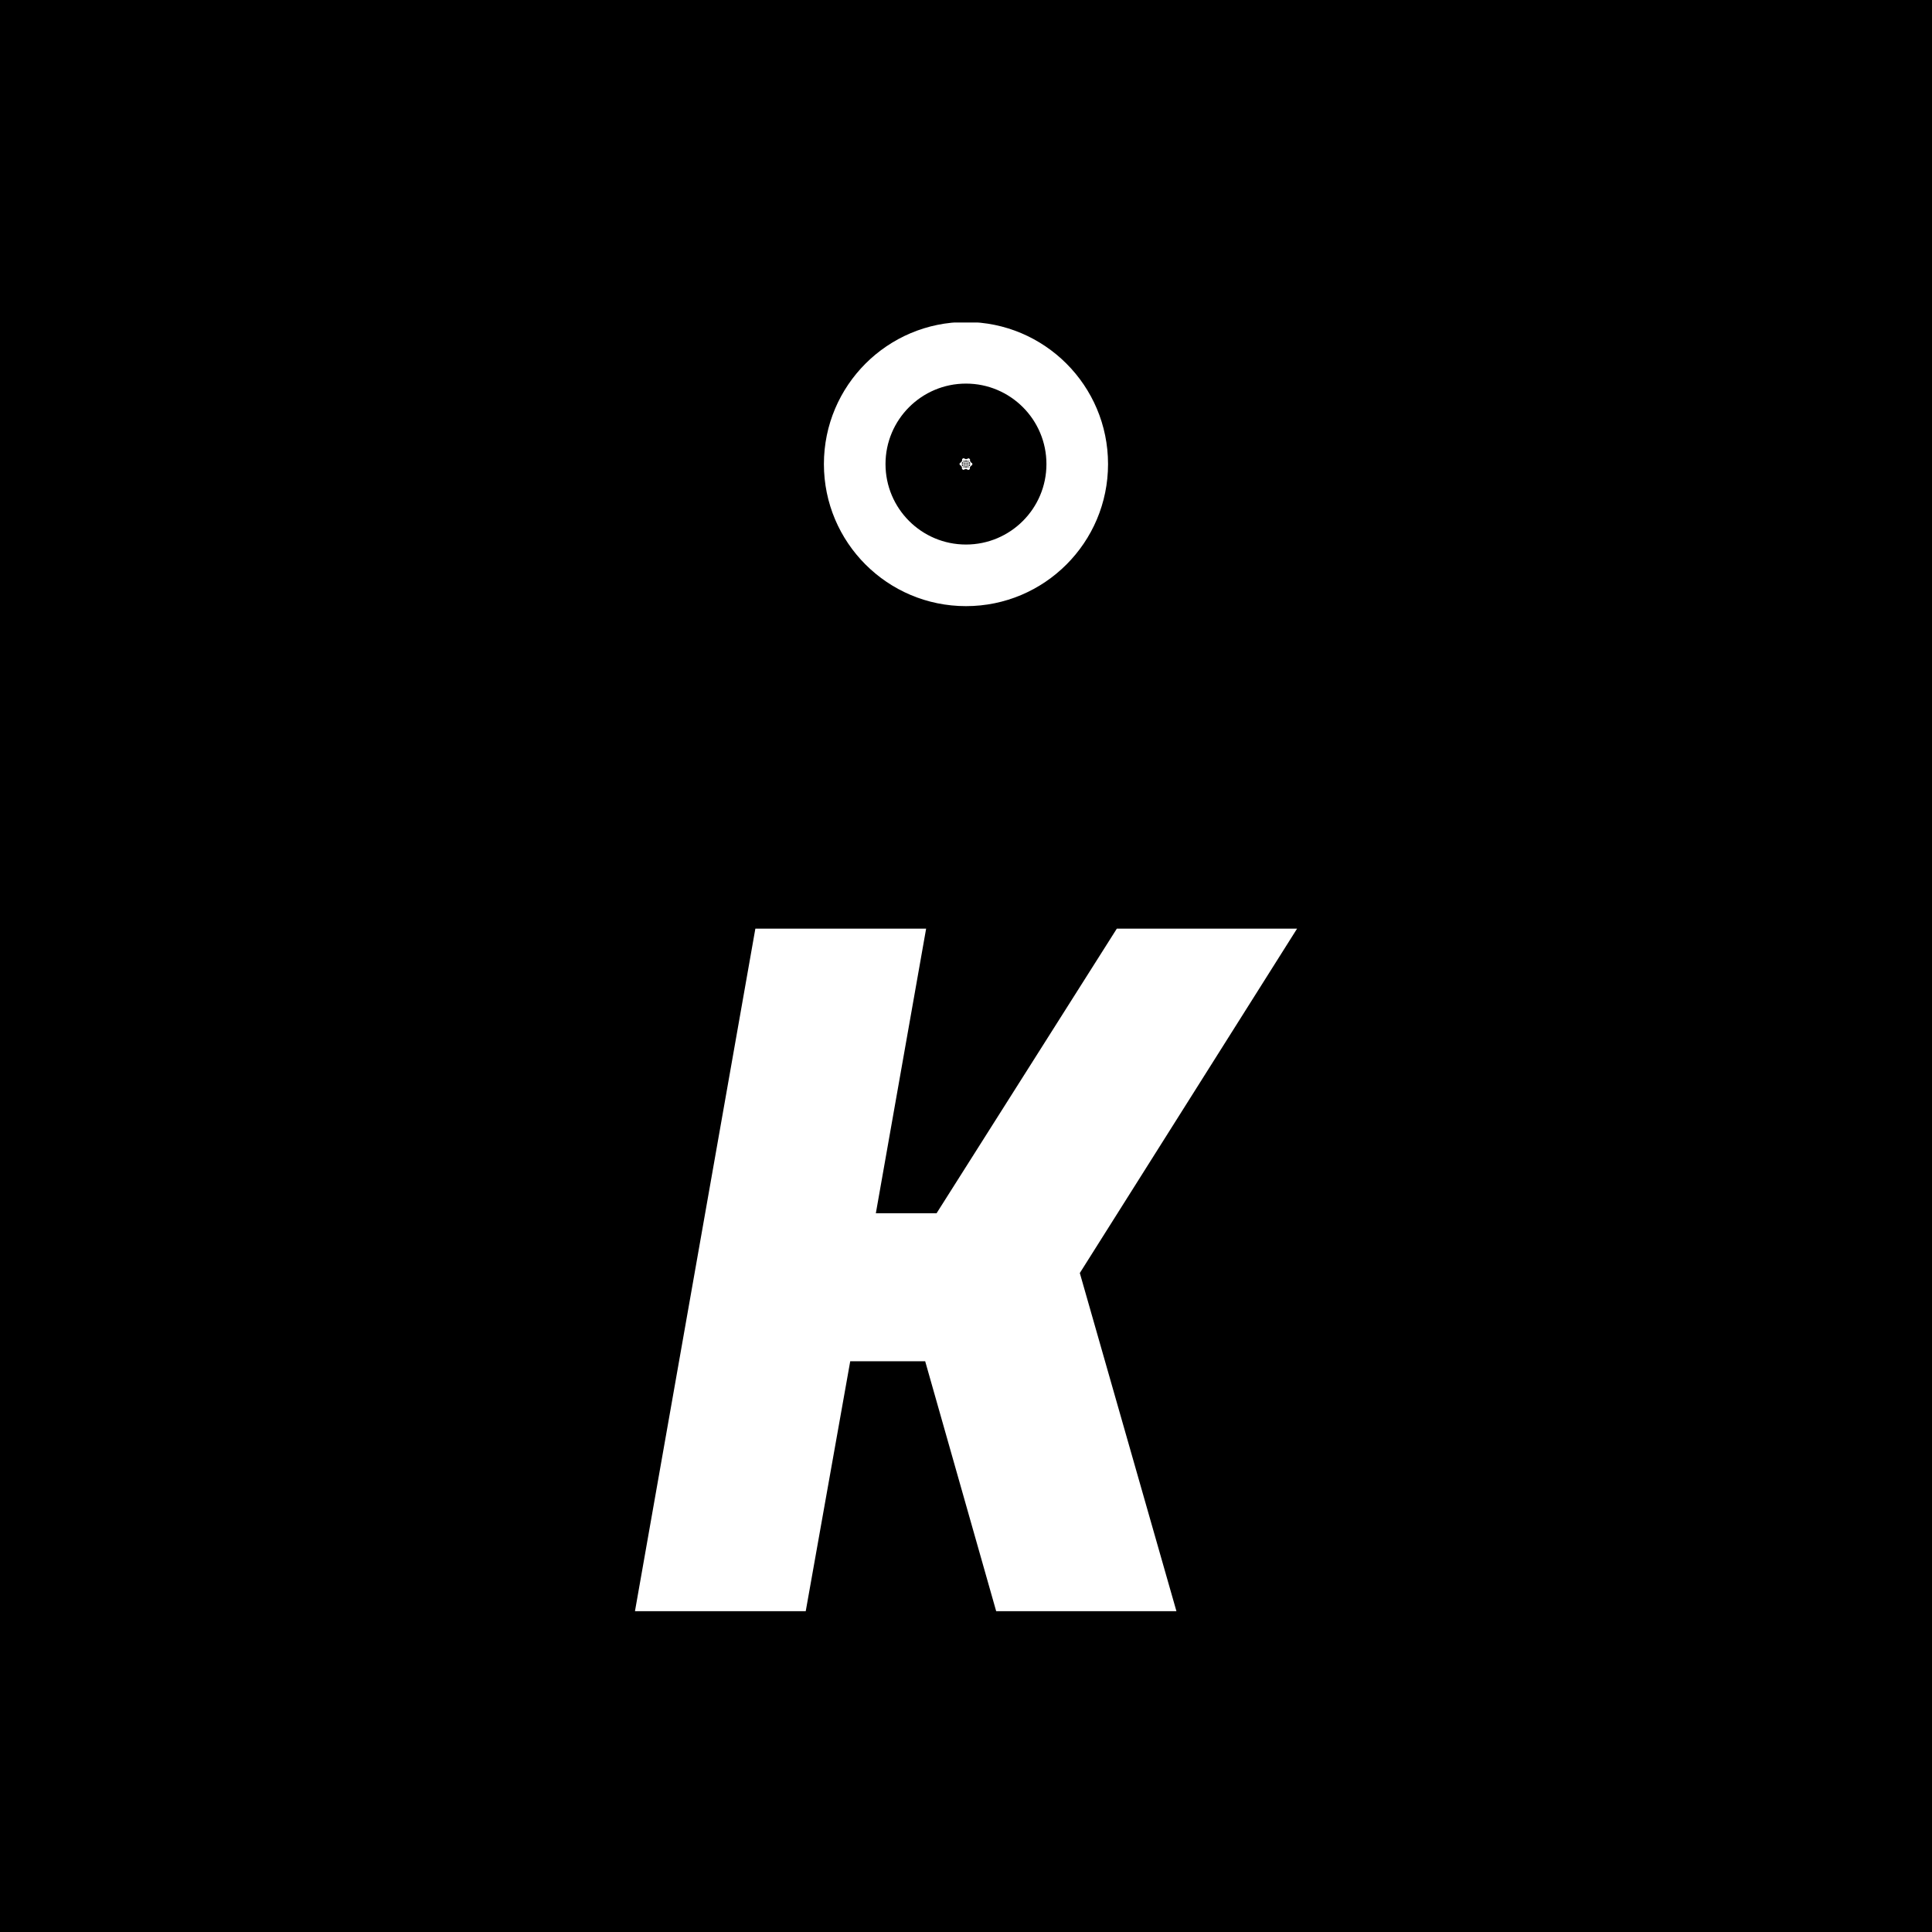<svg xmlns="http://www.w3.org/2000/svg" version="1.1" xmlns:xlink="http://www.w3.org/1999/xlink" xmlns:svgjs="http://svgjs.dev/svgjs" width="1500" height="1500" viewBox="0 0 1500 1500"><rect width="1500" height="1500" fill="#000000"></rect><g transform="matrix(0.343,0,0,0.343,492.732,250.405)"><svg viewBox="0 0 127 247" data-background-color="#ffffff" preserveAspectRatio="xMidYMid meet" height="2917" width="1500" xmlns="http://www.w3.org/2000/svg" xmlns:xlink="http://www.w3.org/1999/xlink"><g id="tight-bounds" transform="matrix(1,0,0,1,0.038,-0.1)"><svg viewBox="0 0 126.923 247.2" height="247.2" width="126.923"><g><svg viewBox="0 0 239.647 466.743" height="247.2" width="126.923"><g transform="matrix(1,0,0,1,0,219.543)"><svg viewBox="0 0 239.647 247.2" height="247.2" width="239.647"><g id="textblocktransform"><svg viewBox="0 0 239.647 247.2" height="247.2" width="239.647" id="textblock"><g><svg viewBox="0 0 239.647 247.2" height="247.2" width="239.647"><g transform="matrix(1,0,0,1,0,0)"><svg width="239.647" viewBox="0.95 -36 34.9 36" height="247.2" data-palette-color="#6230a3"><path d="M26.35-36L35.85-36 24.4-17.85 29.5 0 20 0 16.25-13.2 12.3-13.2 9.95 0 0.95 0 7.3-36 16.3-36 13.65-21 16.85-21 26.35-36Z" opacity="1" transform="matrix(1,0,0,1,0,0)" fill="#ffffff" class="wordmark-text-0" data-fill-palette-color="primary" id="text-0"></path></svg></g></svg></g></svg></g></svg></g><g transform="matrix(1,0,0,1,68.41,0)"><svg viewBox="0 0 102.827 102.827" height="102.827" width="102.827"><g><svg></svg></g><g id="icon-0"><svg viewBox="0 0 102.827 102.827" height="102.827" width="102.827"><g><path d="M0 51.414c0-28.395 23.019-51.414 51.414-51.414 28.395 0 51.414 23.019 51.413 51.414 0 28.395-23.019 51.414-51.413 51.413-28.395 0-51.414-23.019-51.414-51.413zM51.414 80.534c16.083 0 29.121-13.038 29.12-29.12 0-16.083-13.038-29.121-29.12-29.121-16.083 0-29.121 13.038-29.121 29.121 0 16.083 13.038 29.121 29.121 29.12z" data-fill-palette-color="tertiary" fill="#ffffff" stroke="transparent"></path></g><g transform="matrix(1,0,0,1,53.703,53.556)"><svg viewBox="0 0 -4.579 -4.286" height="-4.286" width="-4.579"><g><svg xmlns="http://www.w3.org/2000/svg" xmlns:xlink="http://www.w3.org/1999/xlink" version="1.1" x="0" y="0" viewBox="1.943 3.864 60.117 56.27" enable-background="new 0 0 64 64" xml:space="preserve" height="-4.286" width="-4.579" class="icon-cg-0" data-fill-palette-color="accent" id="cg-0"><g fill="#fec200" data-fill-palette-color="accent"><path fill="#ffffff" d="M60.966 27.477c-3.619-1.283-6.286-3.649-8.157-7.23-1.901-3.645-2.421-6.9-1.642-10.249 0.207-0.902-0.068-1.545-0.859-2.028-0.66-0.402-1.325-0.8-1.985-1.198L47.932 6.54c-1.003-0.601-2.138-1.278-3.217-1.943-0.804-0.504-1.558-0.301-1.926-0.097-0.165 0.093-0.343 0.212-0.512 0.351l-0.182 0.144c-0.631 0.504-1.342 1.071-2.091 1.486-0.313 0.174-0.622 0.313-0.931 0.423-2.794 0.982-5.41 1.405-7.772 1.266-3.255-0.195-6.113-1.422-8.737-3.751-0.859-0.766-1.613-0.627-2.29-0.254-1.833 1.067-3.729 2.117-5.677 3.145-0.834 0.461-1.105 1.05-0.944 2.04 0.999 5.931-1.177 10.939-6.655 15.311-0.254 0.203-0.533 0.389-0.855 0.563-0.745 0.415-1.609 0.72-2.371 0.986l-0.207 0.072c-0.22 0.076-0.411 0.161-0.576 0.254-0.648 0.356-0.94 0.872-0.944 1.672-0.008 1.278-0.034 2.599-0.055 3.768l-0.004 0.241c-0.017 0.847-0.034 1.689-0.042 2.523-0.017 0.931 0.385 1.507 1.27 1.816 3.243 1.113 5.723 3.281 7.802 6.828 2.045 3.484 2.633 7.002 1.808 10.74-0.178 0.779 0.089 1.372 0.813 1.816 2.159 1.321 3.971 2.426 5.821 3.509 0.199 0.119 0.508 0.275 0.876 0.296 0.271 0.017 0.525-0.042 0.762-0.174 0.165-0.093 0.334-0.224 0.5-0.389 0.605-0.622 1.338-1.173 2.176-1.638 2.472-1.367 5.897-1.981 9.283-1.647 3.471 0.343 6.477 1.626 8.246 3.522 0.292 0.313 0.707 0.677 1.312 0.711 0.034 0.004 0.072 0.004 0.106 0.004 0.356 0 0.732-0.119 1.194-0.373 1.003-0.571 1.994-1.122 2.65-1.486 0.66-0.364 1.655-0.91 2.705-1.482 1.308-0.72 1.249-1.647 1.058-2.375-0.665-2.51-0.157-5.736 1.393-8.856 1.52-3.061 3.827-5.609 6.324-6.993 0.842-0.466 1.697-0.796 2.561-0.982 0.377-0.085 0.914-0.271 1.177-0.864 0.102-0.224 0.152-0.478 0.165-0.809 0.068-2.303 0.093-4.623 0.114-6.786C62.071 28.286 61.711 27.744 60.966 27.477zM33.835 49.282v-7.374c2.07 0.055 4.098 0.207 6.058 0.444-0.445 1.49-0.995 2.883-1.638 4.136-0.415 0.813-0.864 1.541-1.333 2.184-0.957 1.308-2.007 2.244-3.086 2.752V49.282zM33.835 38.234V33.78h7.446c-0.076 1.71-0.254 3.374-0.538 4.961C38.521 38.466 36.214 38.293 33.835 38.234zM33.835 30.22v-4.453c2.379-0.059 4.686-0.233 6.909-0.508 0.284 1.587 0.461 3.251 0.538 4.961H33.835zM40.477 14.041c2.955 1.393 5.512 3.492 7.455 6.083-0.868 0.233-1.757 0.444-2.671 0.639-0.559 0.123-1.126 0.233-1.706 0.339-0.284-1.003-0.605-1.968-0.965-2.879C41.984 16.674 41.273 15.269 40.477 14.041zM33.835 12.576c1.079 0.508 2.129 1.444 3.086 2.756 0.47 0.639 0.919 1.367 1.333 2.18 0.643 1.253 1.194 2.642 1.638 4.136-1.96 0.237-3.988 0.389-6.058 0.445v-7.374V12.576zM22.719 33.78h7.446v4.453c-2.379 0.059-4.686 0.233-6.909 0.508C22.973 37.154 22.791 35.491 22.719 33.78zM22.719 30.22c0.072-1.71 0.254-3.374 0.538-4.961 2.222 0.275 4.53 0.449 6.909 0.508v4.453H22.719zM24.103 21.648c0.449-1.494 0.999-2.883 1.638-4.136 0.415-0.813 0.864-1.541 1.333-2.18 0.957-1.312 2.011-2.248 3.09-2.756v2.142 7.374C28.091 22.037 26.063 21.885 24.103 21.648zM23.523 14.041c-0.796 1.228-1.507 2.633-2.121 4.182-0.356 0.91-0.677 1.875-0.961 2.879-0.576-0.106-1.143-0.216-1.702-0.339-0.914-0.195-1.803-0.406-2.671-0.639C18.007 17.533 20.568 15.434 23.523 14.041zM16.538 24.057c1.003 0.241 2.032 0.457 3.086 0.652-0.305 1.748-0.504 3.594-0.58 5.512H14.71h-2.536c0.224-2.426 0.881-4.72 1.892-6.815C14.87 23.638 15.696 23.858 16.538 24.057zM14.71 33.78h4.335c0.076 1.918 0.275 3.763 0.58 5.512-1.054 0.195-2.083 0.411-3.086 0.652-0.842 0.199-1.668 0.419-2.472 0.652-1.012-2.095-1.668-4.39-1.892-6.815H14.71zM18.744 43.237c0.559-0.123 1.122-0.233 1.698-0.339 0.284 1.008 0.605 1.968 0.965 2.879 0.61 1.549 1.321 2.955 2.117 4.182-2.955-1.393-5.516-3.497-7.455-6.083C16.936 43.644 17.829 43.432 18.744 43.237zM30.165 51.424c-1.079-0.508-2.129-1.444-3.09-2.752-0.47-0.643-0.919-1.372-1.333-2.184-0.639-1.253-1.19-2.646-1.638-4.136 1.96-0.237 3.988-0.389 6.062-0.444v7.374V51.424zM40.477 49.96c0.796-1.228 1.507-2.633 2.112-4.182 0.36-0.91 0.682-1.871 0.965-2.879 0.576 0.106 1.143 0.216 1.702 0.339 0.919 0.195 1.808 0.406 2.675 0.639C45.989 46.463 43.432 48.567 40.477 49.96zM47.462 39.944c-1.003-0.241-2.032-0.457-3.086-0.652 0.305-1.748 0.5-3.594 0.58-5.512h4.335 2.536c-0.224 2.426-0.881 4.72-1.896 6.815C49.13 40.363 48.304 40.143 47.462 39.944zM49.291 30.22h-4.335c-0.08-1.918-0.275-3.763-0.58-5.512 1.054-0.195 2.083-0.411 3.086-0.652 0.842-0.199 1.668-0.419 2.468-0.652 1.016 2.095 1.672 4.39 1.896 6.815H49.291z" data-fill-palette-color="accent"></path></g></svg></g></svg></g></svg></g></svg></g><g></g></svg></g><defs></defs></svg><rect width="126.923" height="247.2" fill="none" stroke="none" visibility="hidden"></rect></g></svg></g></svg>